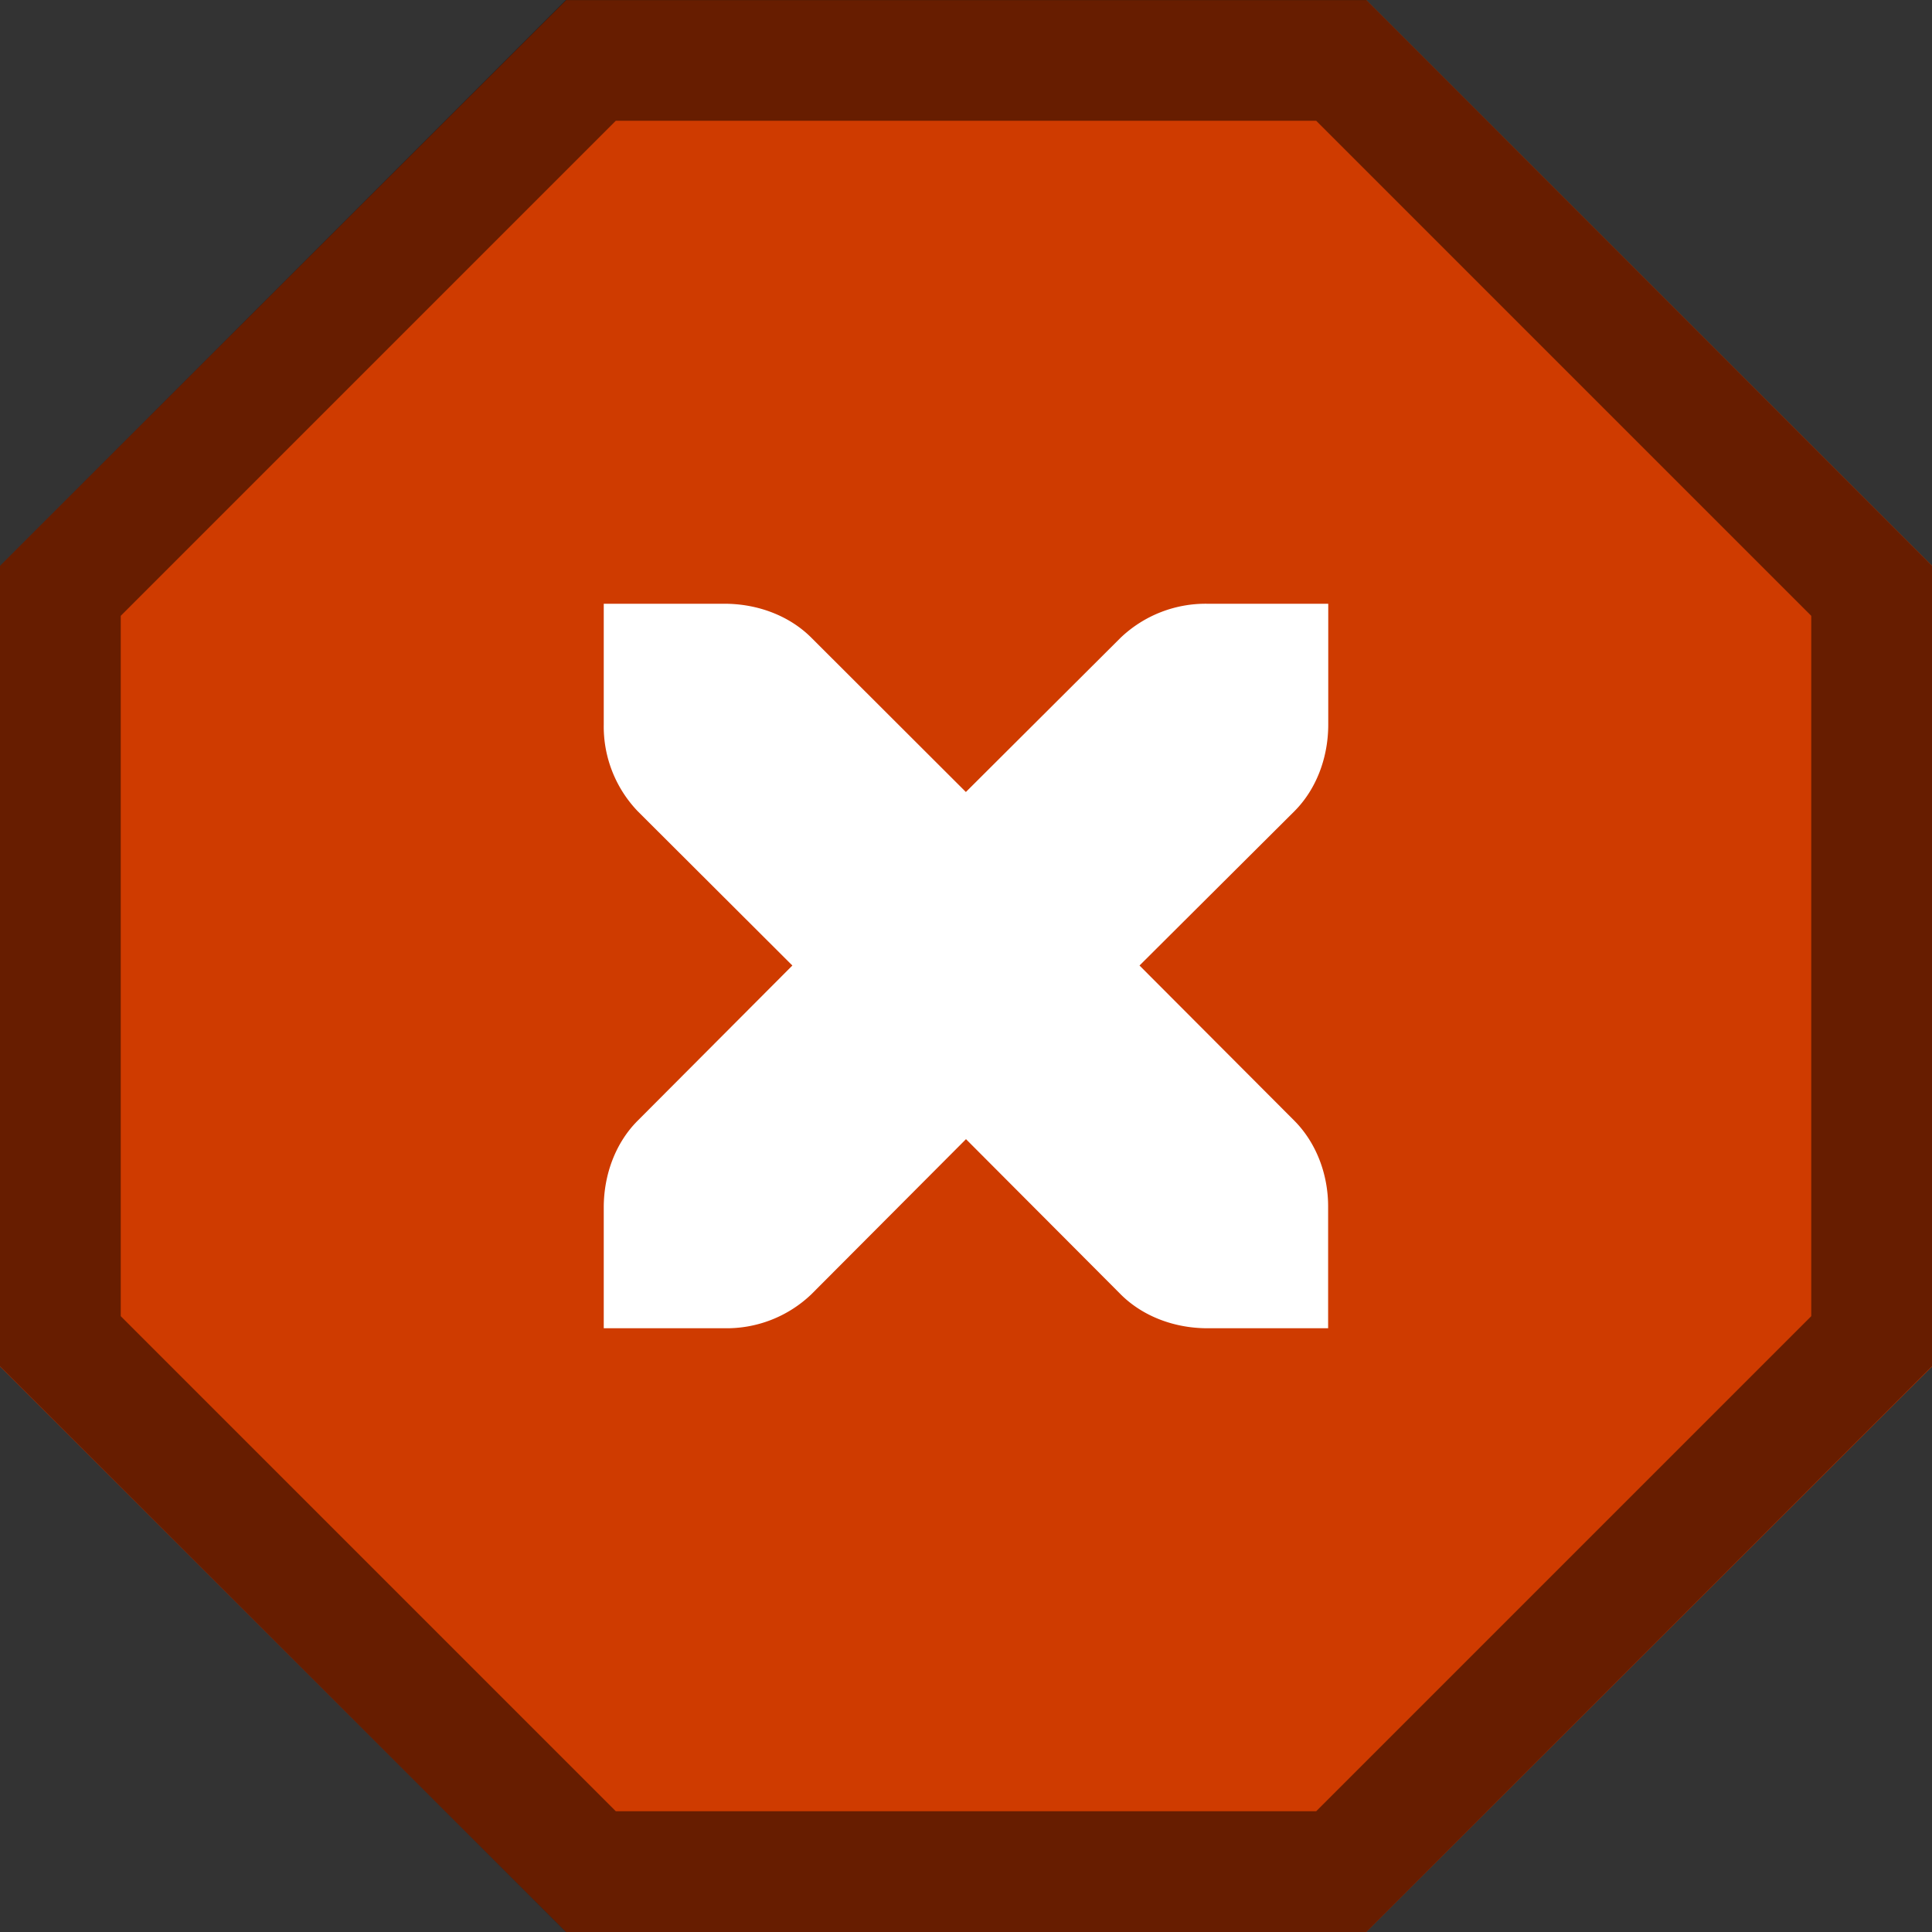 <svg version="1.0" viewBox="0 0 16 16" xmlns="http://www.w3.org/2000/svg"><rect x="0" y="0" width="16" height="16" fill="#333333" stroke="none"/><path d="M11.315 16H4.688L0 11.316V4.687L4.689.001h6.627l4.686 4.686v6.628z" fill="#cf3b00"/><path d="M4.686 0 0 4.686v6.628L4.686 16h6.629L16 11.314V4.686L11.315 0zM5.1 1h5.8L15 5.1v5.8L10.9 15H5.1L1 10.9V5.1z" fill-opacity=".502"/><path d="M21 273h1c.276 0 .538.1.719.281l1.28 1.278 1.282-1.278A1.02 1.02 0 0 1 26 273h1v1c0 .276-.1.538-.281.719l-1.282 1.277 1.282 1.285c.18.181.282.443.28.719v1h-1c-.275 0-.537-.1-.718-.281L24 277.434l-1.281 1.285A1.015 1.015 0 0 1 22 279h-1v-1c0-.276.1-.538.281-.719l1.281-1.285-1.28-1.277A1.015 1.015 0 0 1 21 274z" color="#000" fill="#fff" style="text-decoration-line:none;text-indent:0;text-transform:none" transform="translate(-16 -268)"/></svg>